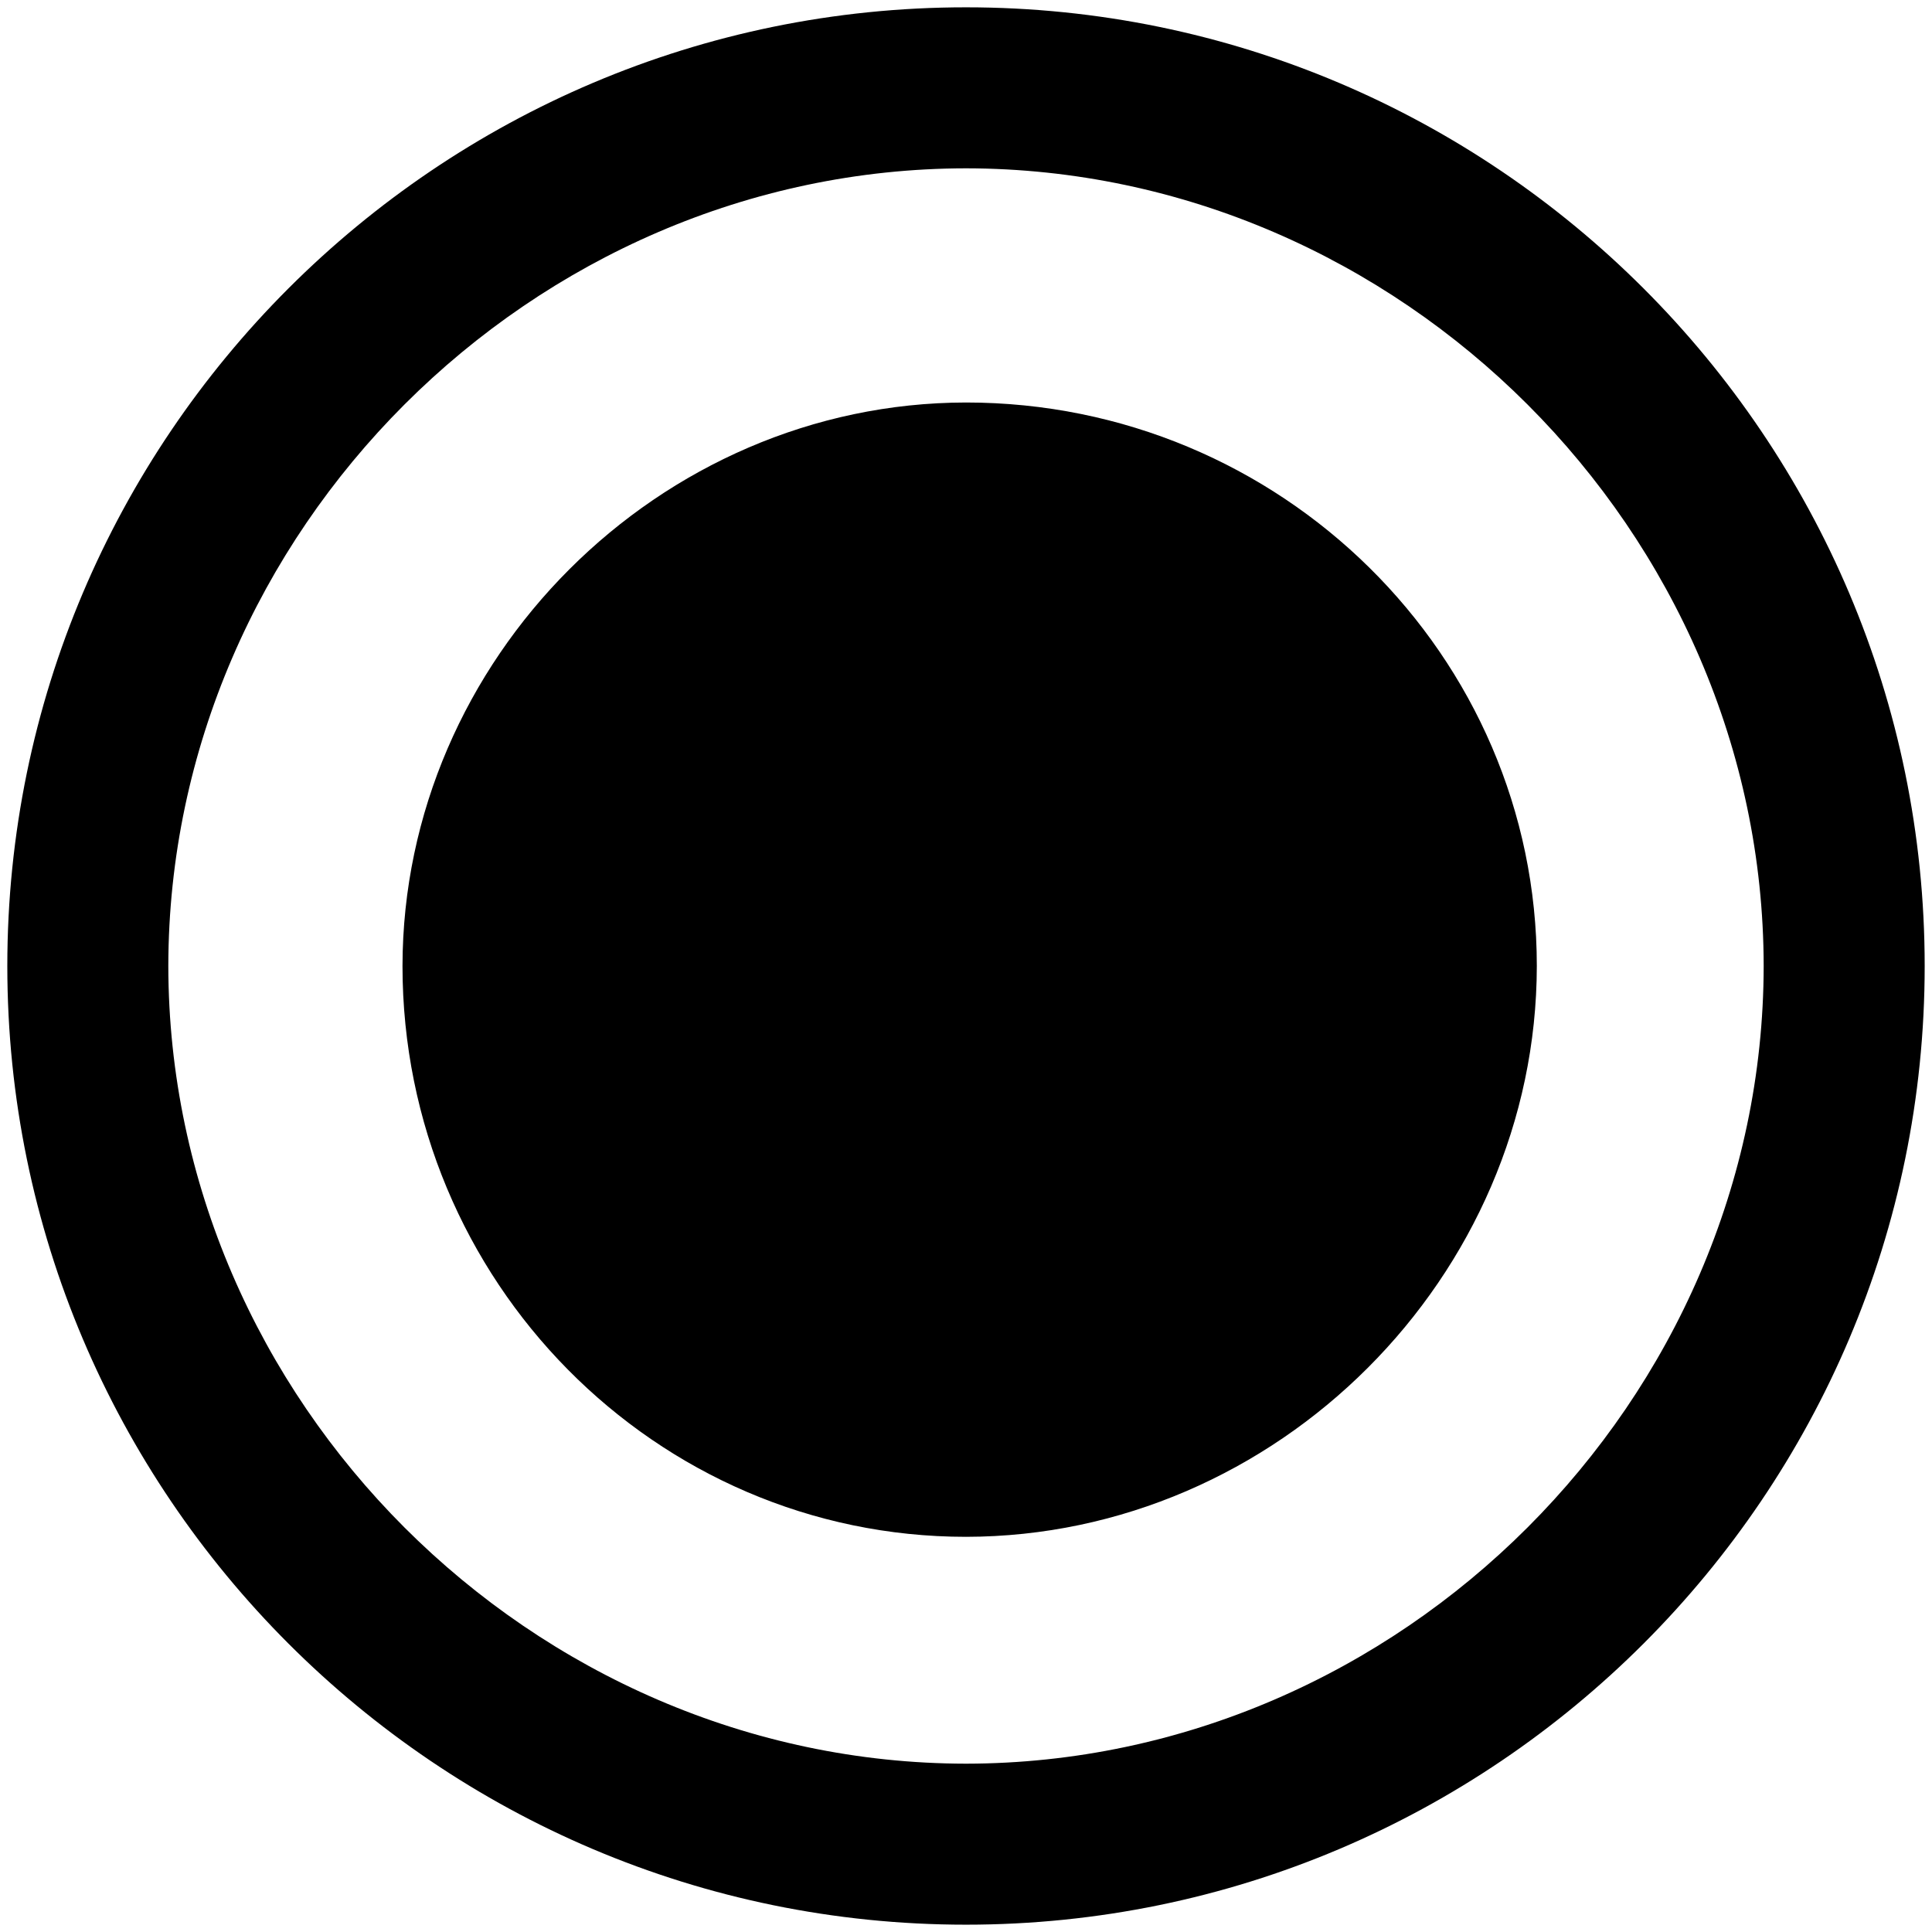 <svg viewBox="0 0 264 264" xmlns="http://www.w3.org/2000/svg">
    <path d="M1 132C1 59.767 59.766 1 132 1s131 58.766 131 131-58.766 131-131 131S1 204.233 1 132m22 0c.067 59.342 49.658 108.933 109 109 59.342-.067 108.933-49.658 109-109-.067-59.342-49.658-108.933-109-109-59.342.067-108.933 49.658-109 109m32 0c.047-41.92 35.08-76.953 77-77 43.009 0 78 34.542 78 77-.048 42.465-35.535 77.952-78 78-42.458 0-77-34.991-77-78"/>
</svg>
